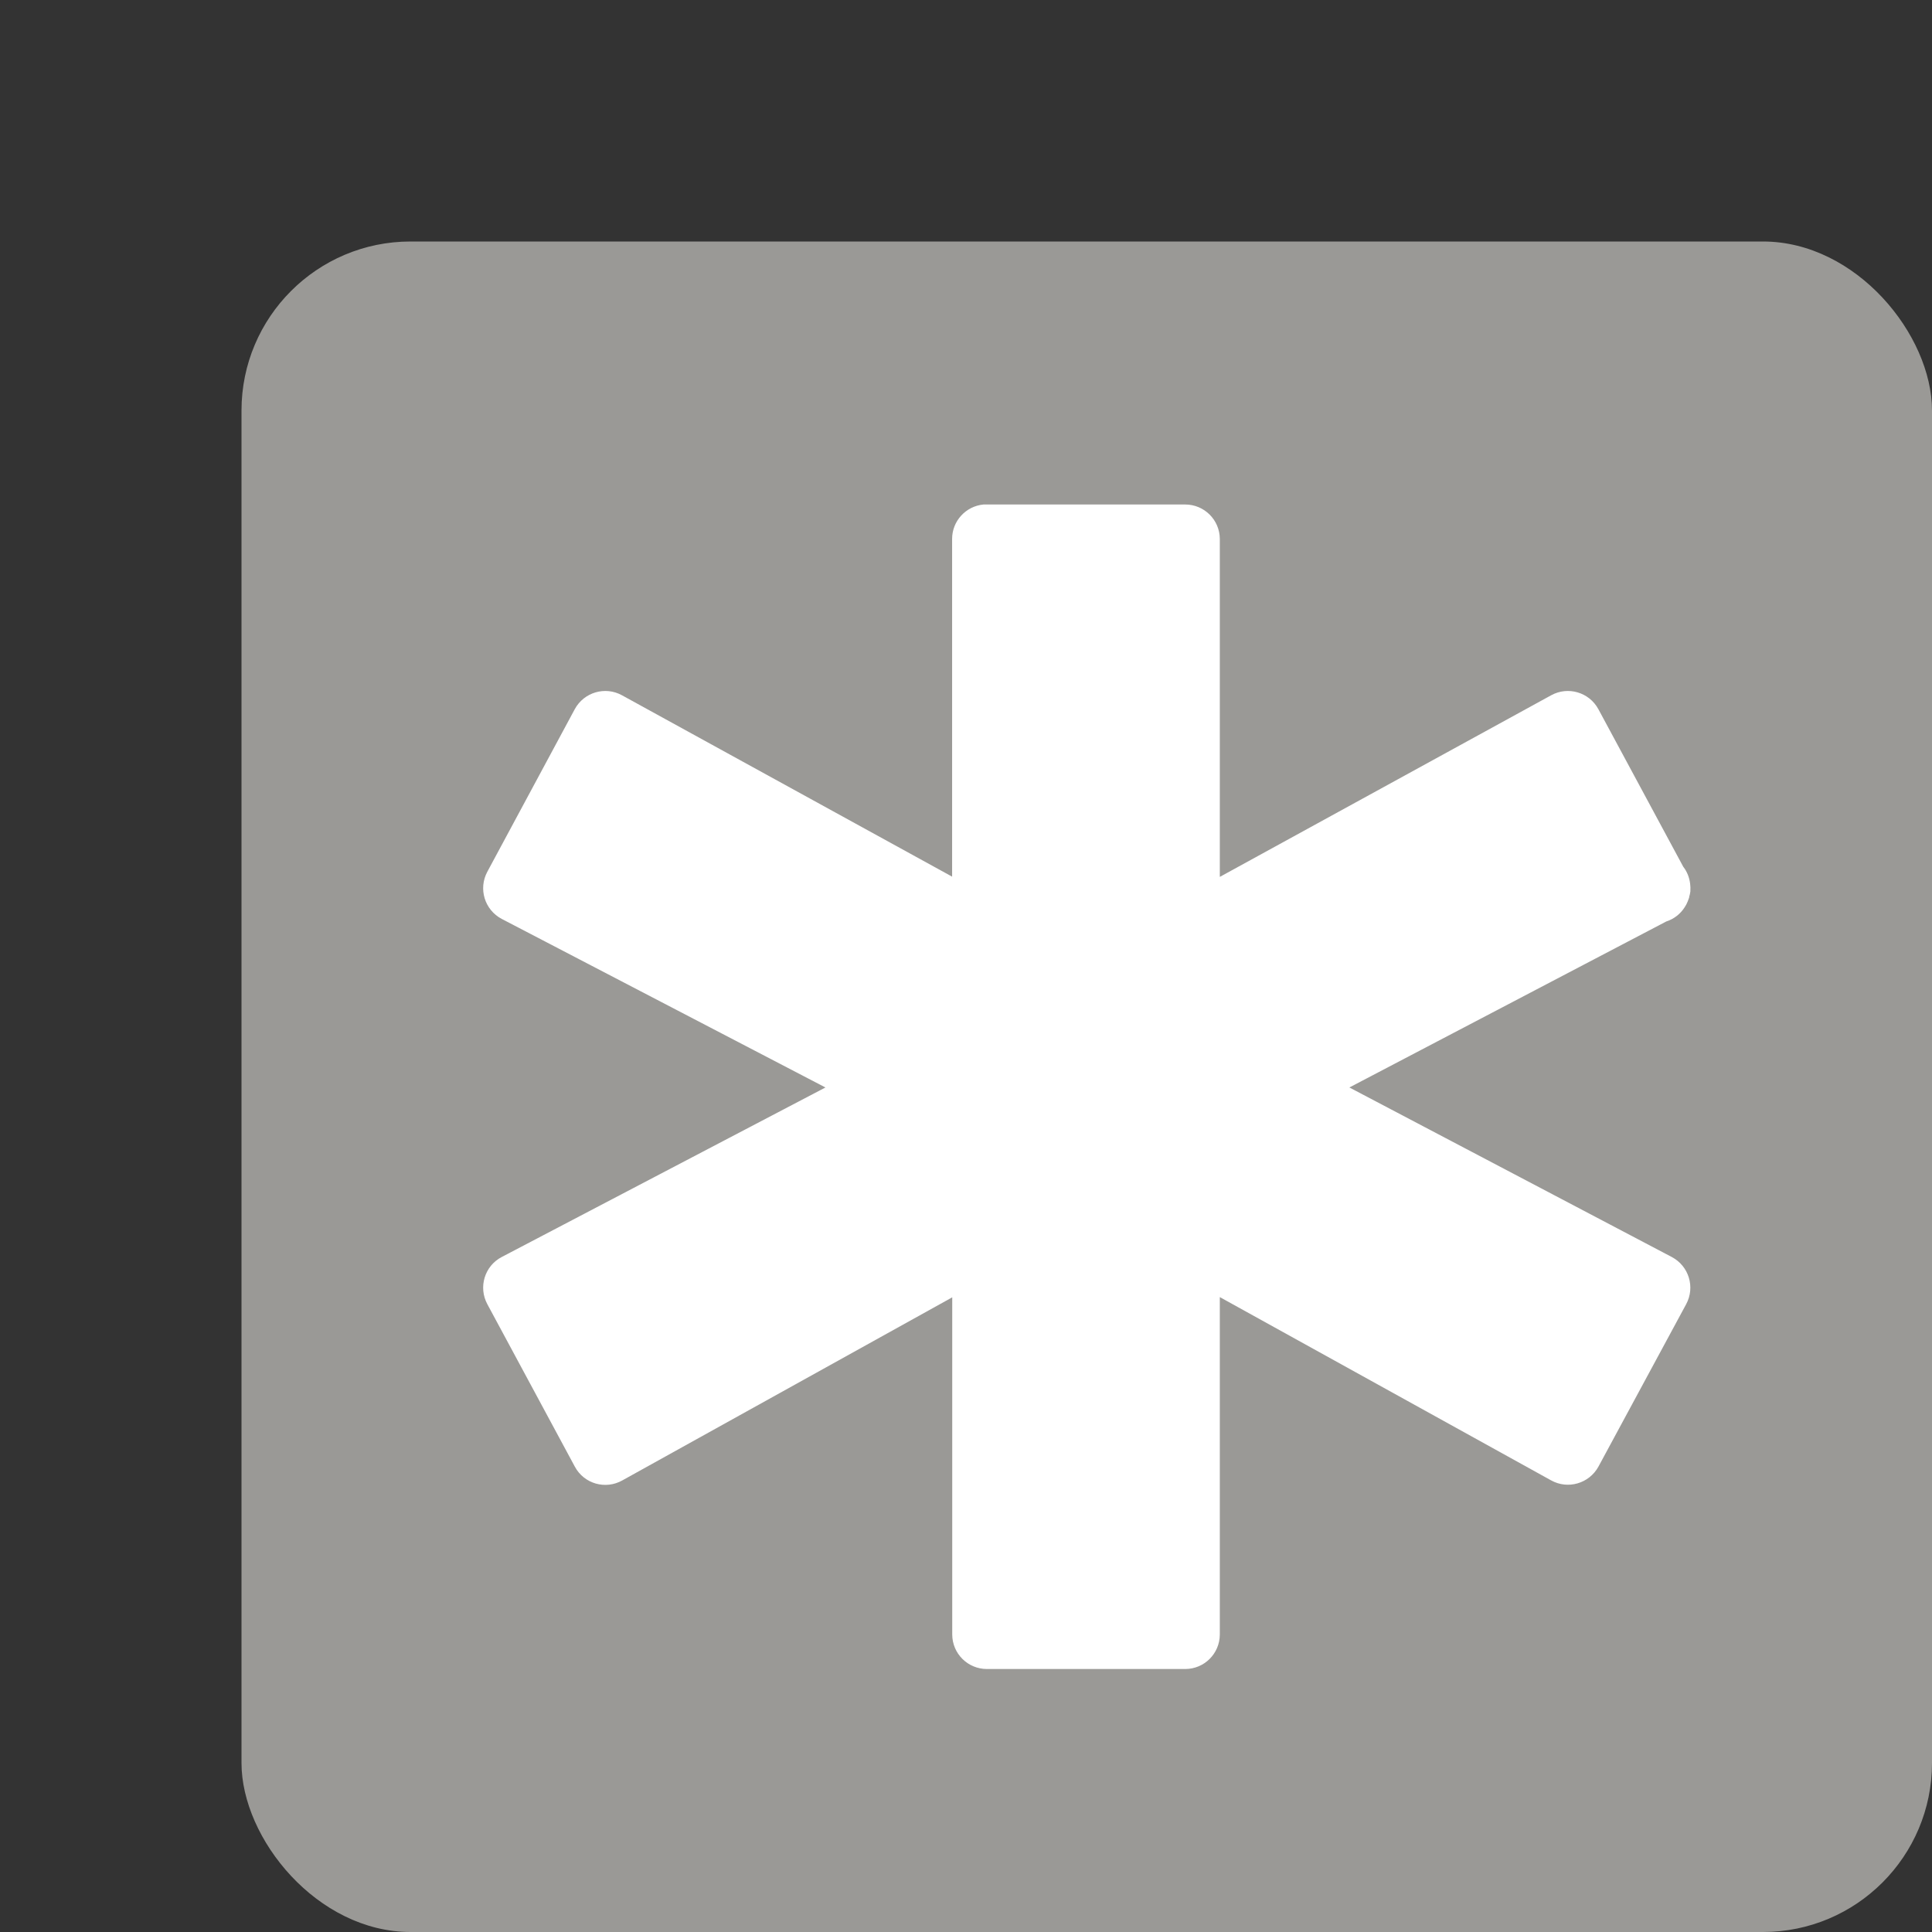 <?xml version="1.0" encoding="UTF-8" standalone="no"?>
<svg
   xmlns:dc="http://purl.org/dc/elements/1.1/"
   xmlns:cc="http://creativecommons.org/ns#"
   xmlns:rdf="http://www.w3.org/1999/02/22-rdf-syntax-ns#"
   xmlns:svg="http://www.w3.org/2000/svg"
   xmlns="http://www.w3.org/2000/svg"
   xmlns:sodipodi="http://sodipodi.sourceforge.net/DTD/sodipodi-0.dtd"
   xmlns:inkscape="http://www.inkscape.org/namespaces/inkscape"
   width="16"
   height="16"
   version="1.1"
   viewBox="0 0 16 16"
   id="svg8"
   sodipodi:docname="emblem-generic.svg"
   inkscape:version="0.92.3 (2405546, 2018-03-11)">
  <rect x="0" y="0" width="16" height="16" fill="#333333" stroke="none"/>
  <defs
     id="defs12">
    <linearGradient
       id="linearGradient5237">
      <stop
         id="stop5239"
         offset="0"
         style="stop-color:#ffffff;stop-opacity:1;" />
      <stop
         id="stop5247"
         offset="0.5"
         style="stop-color:#ffffff;stop-opacity:1;" />
      <stop
         id="stop5241"
         offset="1"
         style="stop-color:#9c9c9c;stop-opacity:1" />
    </linearGradient>
  </defs>
  <sodipodi:namedview
     pagecolor="#ffffff"
     bordercolor="#666666"
     borderopacity="1"
     objecttolerance="10"
     gridtolerance="10"
     guidetolerance="10"
     inkscape:pageopacity="0"
     inkscape:pageshadow="2"
     inkscape:window-width="1920"
     inkscape:window-height="1009"
     id="namedview10"
     showgrid="true"
     inkscape:zoom="52.5625"
     inkscape:cx="8"
     inkscape:cy="4.9560048"
     inkscape:window-x="0"
     inkscape:window-y="34"
     inkscape:window-maximized="1"
     inkscape:current-layer="svg8">
    <inkscape:grid
       type="xygrid"
       id="grid1590" />
  </sodipodi:namedview>
  <rect
     style="opacity:1;fill:#9a9996;fill-opacity:1;stroke:none;stroke-width:1.12"
     id="rect833"
     width="14"
     height="14"
     x="2"
     y="2"
     rx="1.4"
     ry="1.4" />
  <path
     style="color:#000000;font-style:normal;font-variant:normal;font-weight:bold;font-stretch:normal;font-size:12px;line-height:100%;font-family:'Bitstream Vera Sans Mono';font-variant-ligatures:normal;font-variant-position:normal;font-variant-caps:normal;font-variant-numeric:normal;font-variant-alternates:normal;font-feature-settings:normal;text-indent:0;text-align:start;text-decoration:none;text-decoration-line:none;text-decoration-style:solid;text-decoration-color:#000000;letter-spacing:normal;word-spacing:normal;text-transform:none;writing-mode:lr-tb;direction:ltr;text-orientation:mixed;dominant-baseline:auto;baseline-shift:baseline;text-anchor:start;white-space:normal;shape-padding:0;clip-rule:nonzero;display:inline;overflow:visible;visibility:visible;opacity:1;isolation:auto;mix-blend-mode:normal;color-interpolation:sRGB;color-interpolation-filters:linearRGB;solid-color:#000000;solid-opacity:1;vector-effect:none;fill:#ffffff;fill-opacity:1;fill-rule:nonzero;stroke:none;stroke-width:0.573px;stroke-linecap:round;stroke-linejoin:round;stroke-miterlimit:4;stroke-dasharray:none;stroke-dashoffset:0;stroke-opacity:1;color-rendering:auto;image-rendering:auto;shape-rendering:auto;text-rendering:auto;enable-background:new"
     d="M 8.145,4.178 C 7.998,4.192 7.885,4.315 7.885,4.463 v 2.797 L 5.151,5.758 C 5.011,5.681 4.836,5.733 4.76,5.873 L 4.036,7.219 c -0.076,0.141 -0.023,0.316 0.119,0.391 L 6.836,9.006 4.155,10.41 c -0.142,0.074 -0.195,0.25 -0.119,0.391 l 0.725,1.346 c 0.076,0.141 0.253,0.192 0.393,0.113 l 2.732,-1.516 v 2.793 c 8.614e-4,0.158 0.129,0.285 0.287,0.285 H 9.815 c 0.158,2.16e-4 0.286,-0.127 0.287,-0.285 v -2.795 l 2.744,1.518 c 0.139,0.077 0.314,0.026 0.391,-0.113 l 0.727,-1.346 c 0.076,-0.141 0.023,-0.316 -0.119,-0.391 l -2.67,-1.404 2.621,-1.373 0.004,-0.002 c 0.062,-0.02 0.115,-0.061 0.15,-0.115 0.011,-0.016 0.02,-0.033 0.027,-0.051 0.004,-0.009 0.007,-0.018 0.01,-0.027 6.88e-4,-0.002 0.001,-0.004 0.002,-0.006 9e-6,-0.001 9e-6,-0.003 0,-0.004 0.002,-0.008 0.004,-0.016 0.006,-0.023 0.002,-0.008 0.003,-0.016 0.004,-0.023 2e-5,-0.002 2e-5,-0.004 0,-0.006 0.001,-0.019 5.36e-4,-0.038 -0.002,-0.057 -0.006,-0.051 -0.025,-0.1 -0.057,-0.141 L 13.237,5.873 C 13.161,5.733 12.986,5.681 12.846,5.758 L 10.102,7.262 V 4.463 C 10.101,4.305 9.973,4.178 9.815,4.178 H 8.172 c -0.009,-4.349e-4 -0.018,-4.349e-4 -0.027,0 z"
     id="text2450"
     inkscape:connector-curvature="0"
     sodipodi:nodetypes="cccccccccccccccccccccccccccccccccccccccccc" />
</svg>
